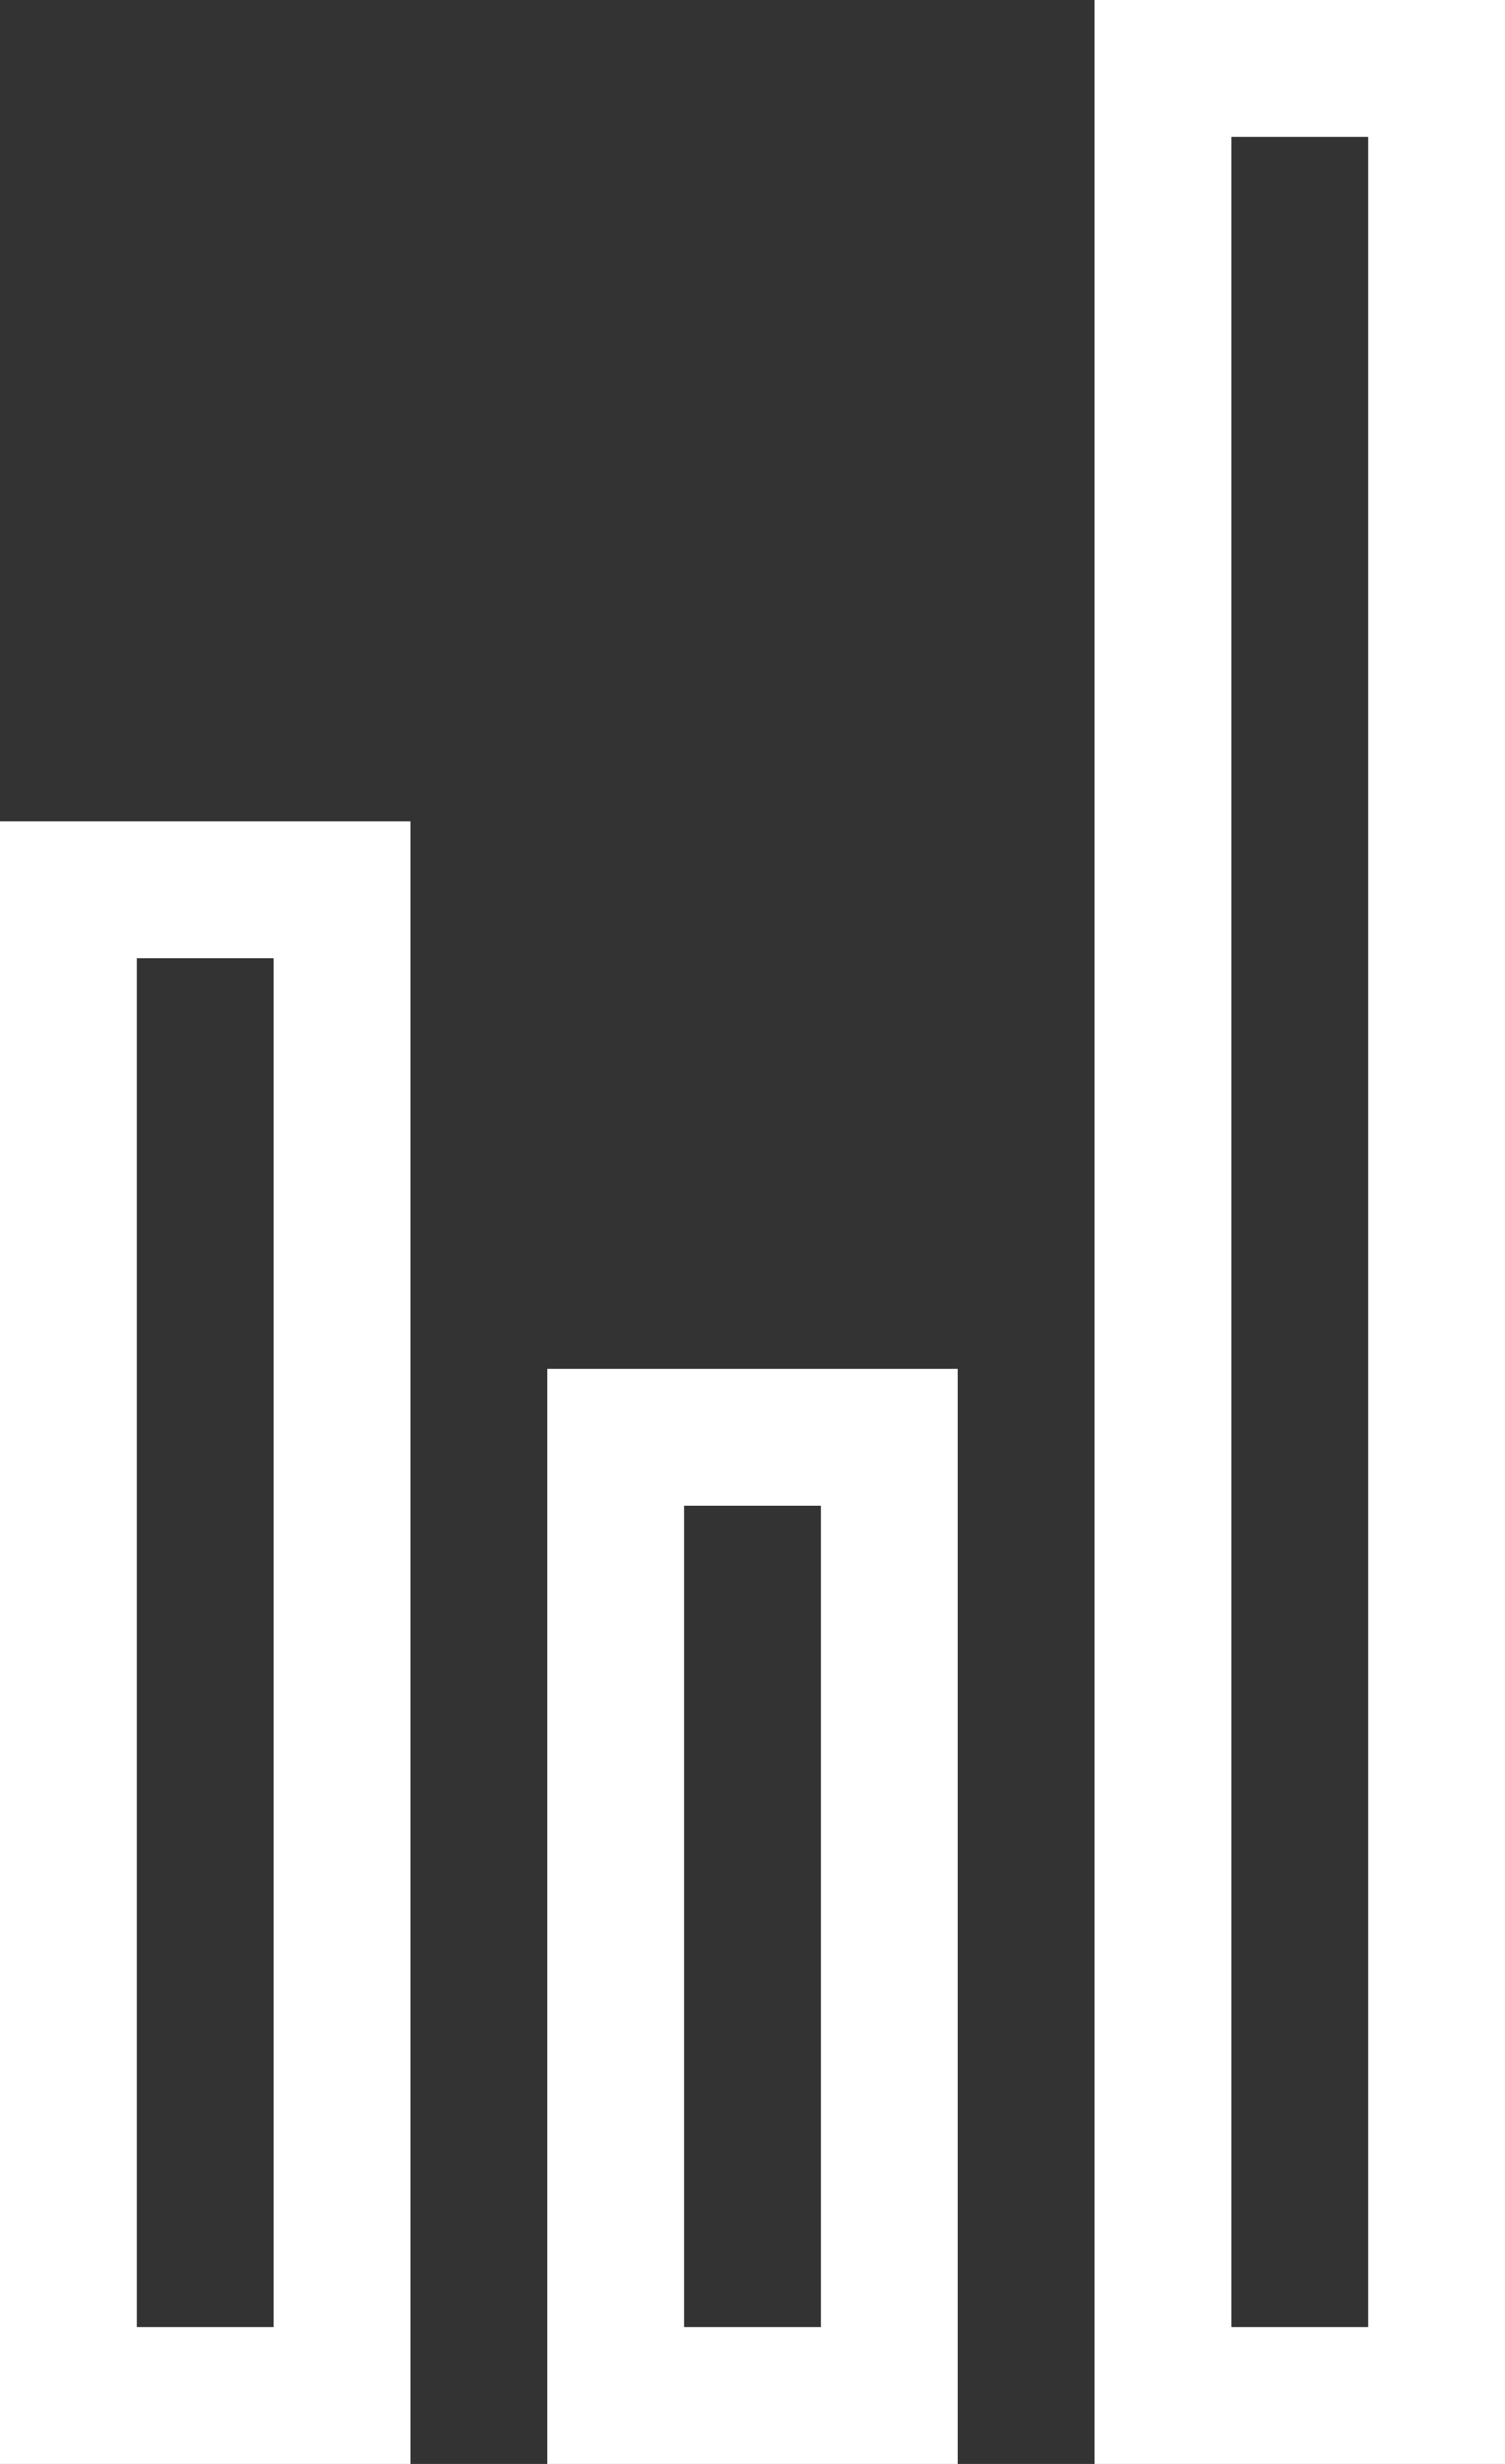 <svg width="11" height="18" viewBox="0 0 11 18" fill="none" xmlns="http://www.w3.org/2000/svg">
<rect x="0" y="0" width="11" height="18" fill="#333333" stroke="none"/>
<rect x="0.5" y="6.5" width="2" height="11" stroke="white"/>
<rect x="4.5" y="10.5" width="2" height="7" stroke="white"/>
<rect x="8.5" y="0.5" width="2" height="17" stroke="white"/>
</svg>
